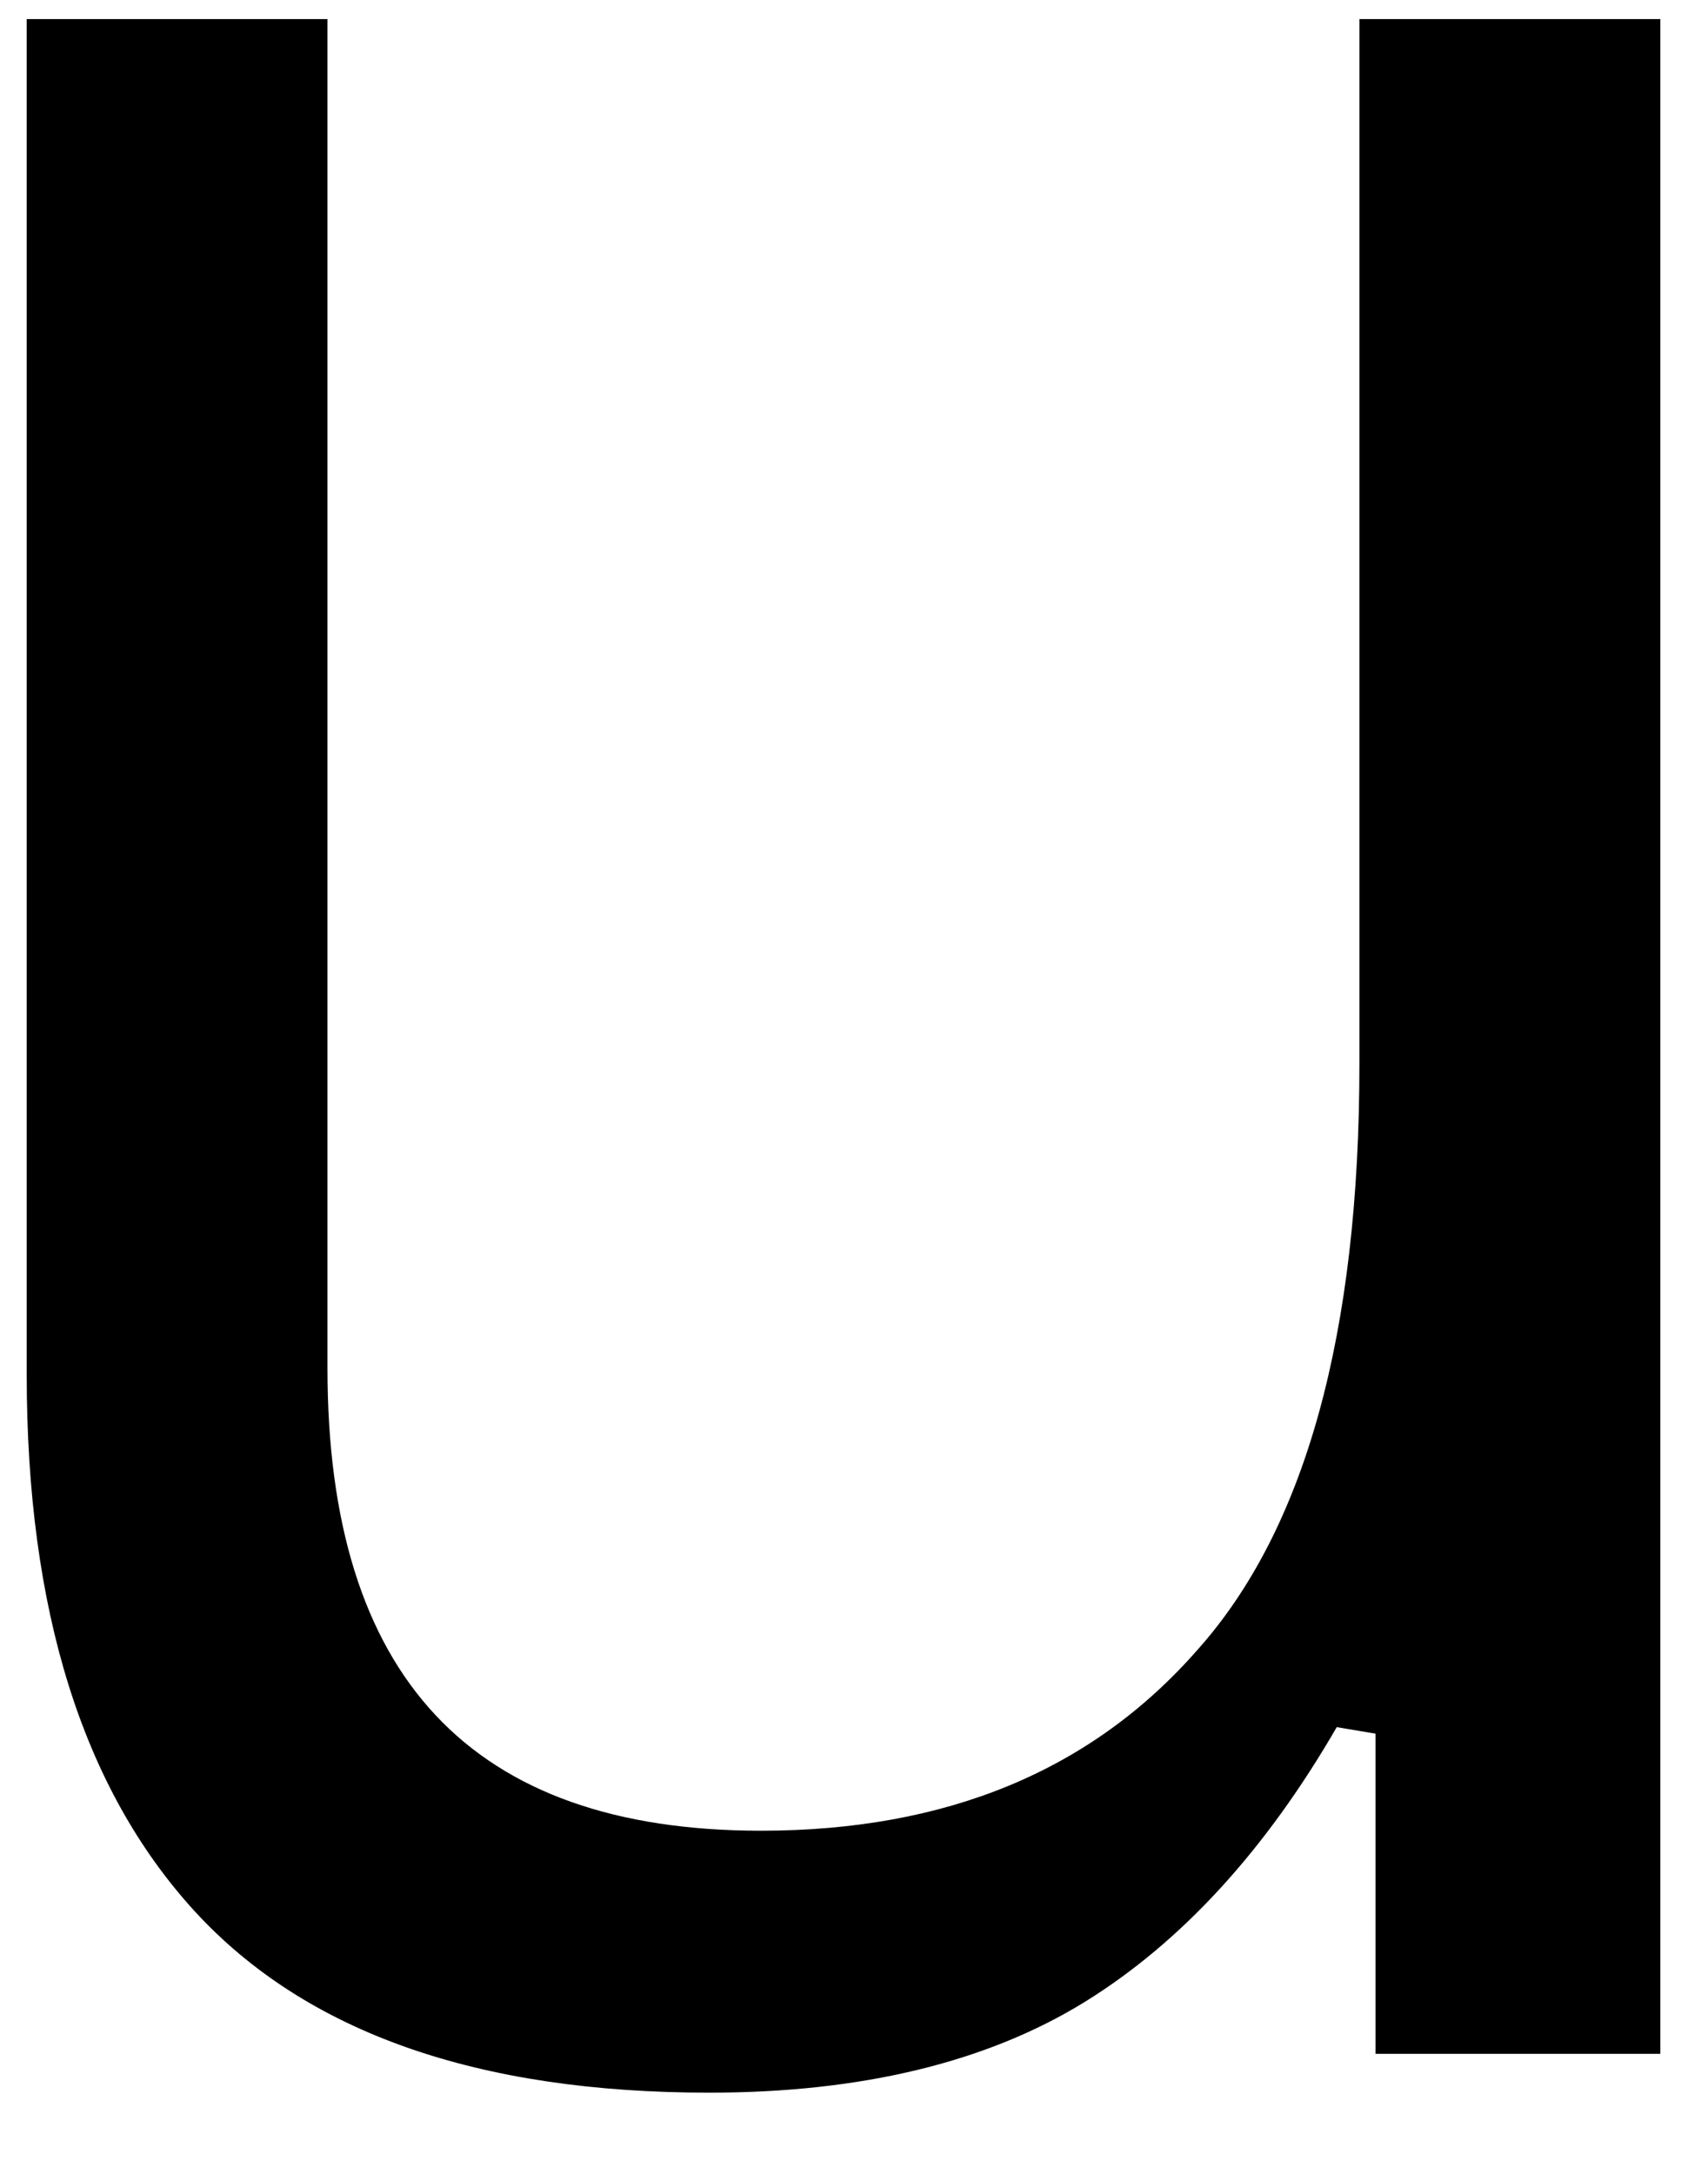 <svg width="11" height="14" viewBox="0 0 11 14" fill="none" xmlns="http://www.w3.org/2000/svg">
<path d="M4.568 13.477C3.078 13.477 1.974 13.092 1.255 12.31C0.531 11.519 0.172 10.368 0.172 8.852V0.123H2.109V8.811C2.109 10.8 3.036 11.79 4.901 11.79C6.094 11.79 7.031 11.404 7.714 10.623C8.406 9.847 8.755 8.592 8.755 6.852V0.123H10.693V13.227H8.859V11.165L8.609 11.123C8.151 11.915 7.609 12.508 6.984 12.894C6.359 13.279 5.552 13.477 4.568 13.477Z" fill="black"/>
</svg>
